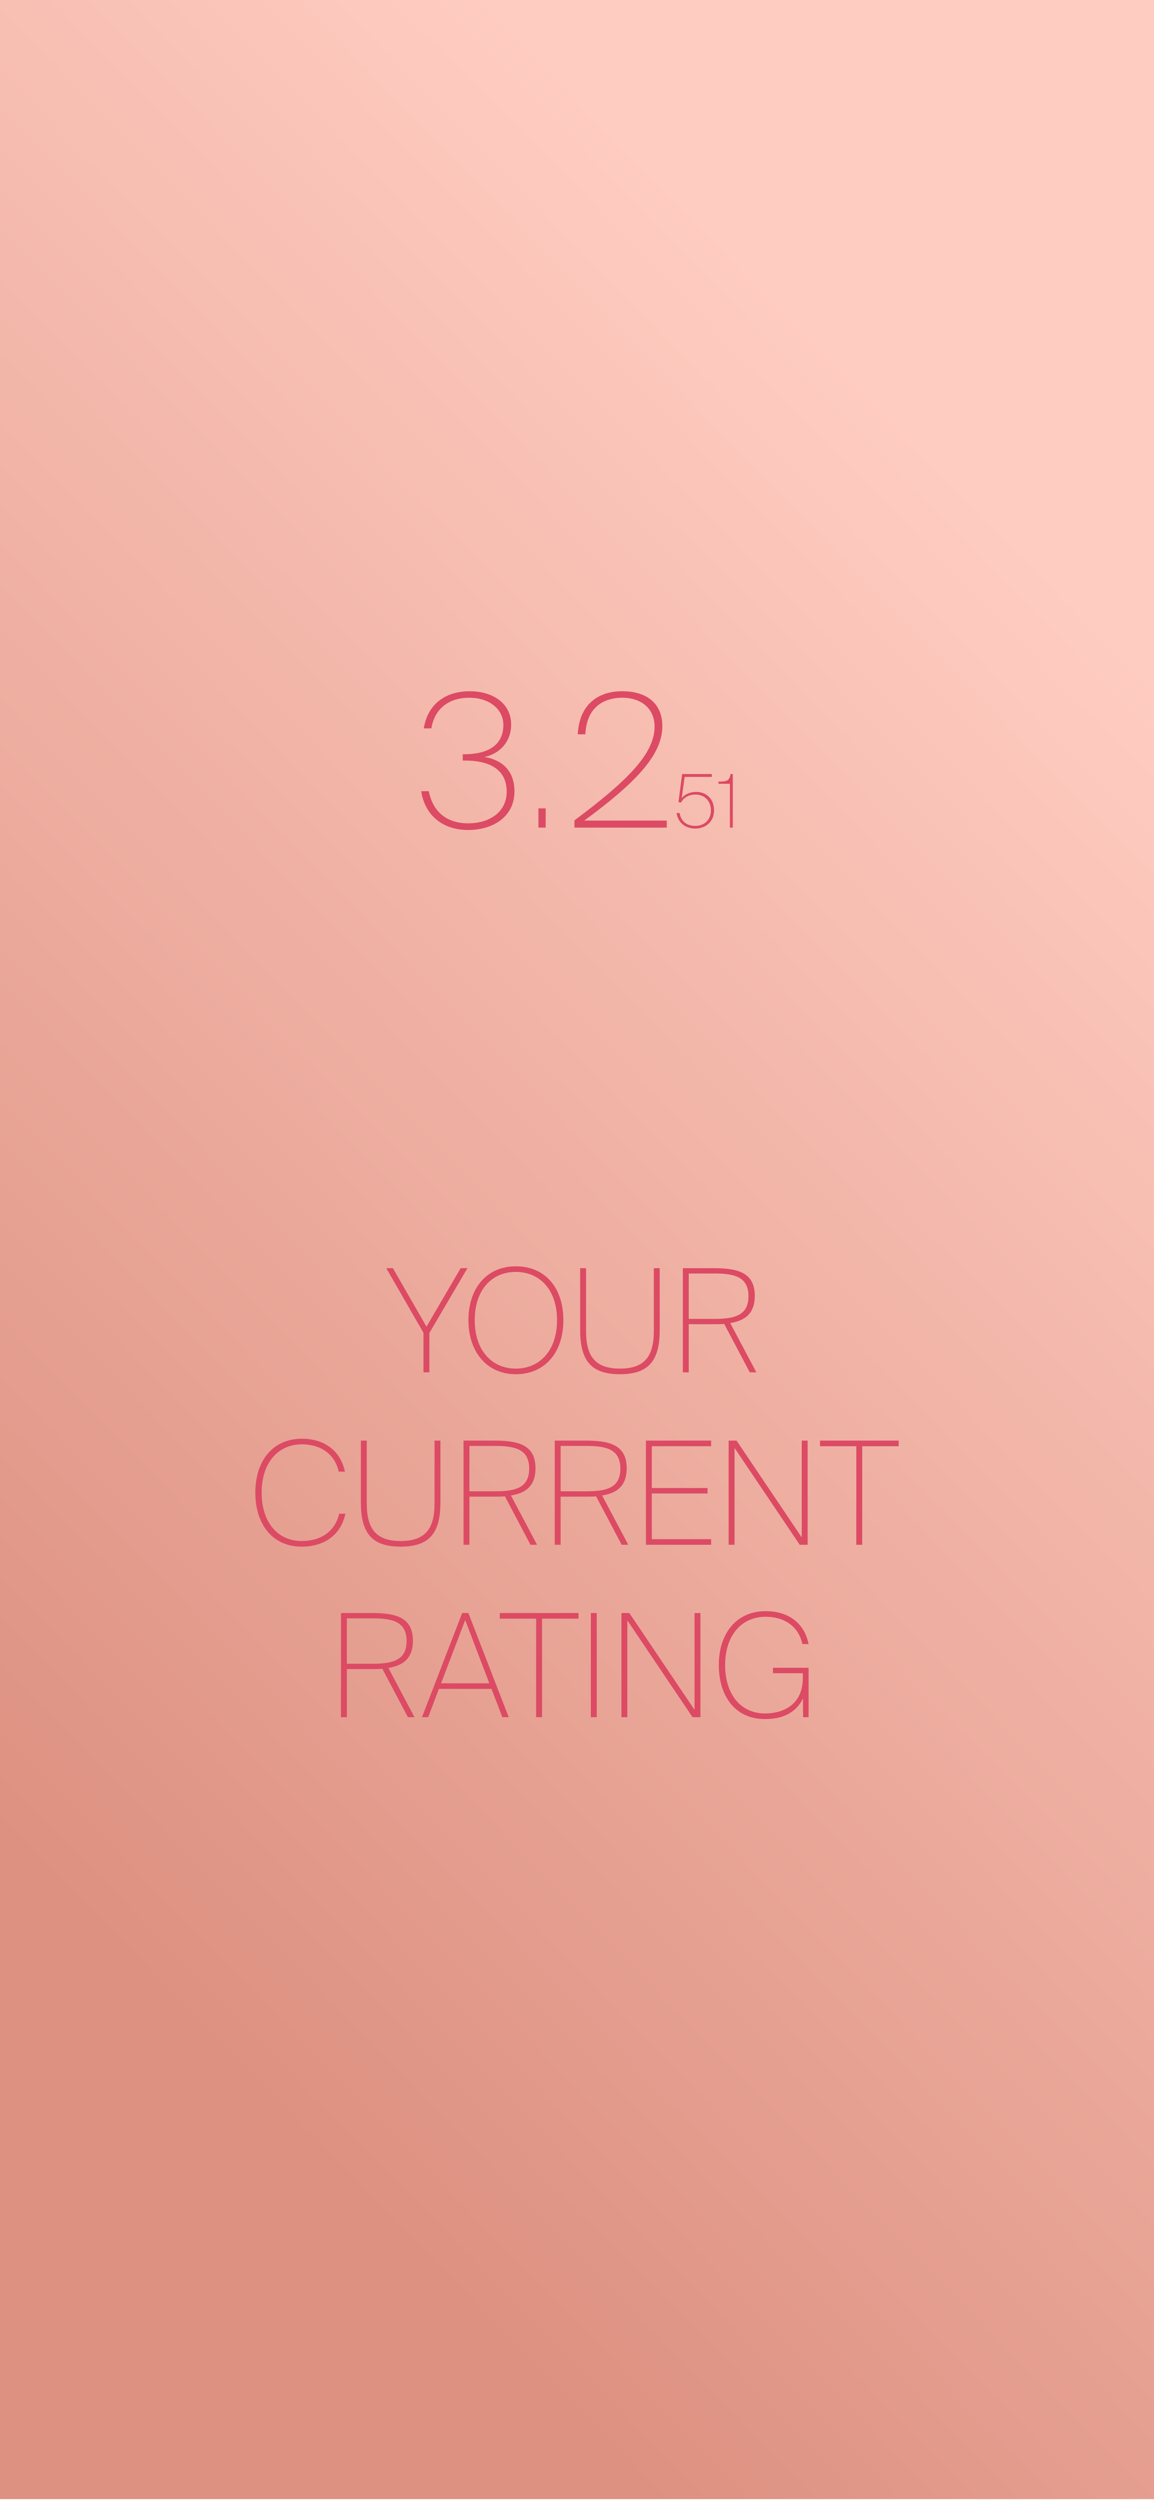 <?xml version="1.0" encoding="UTF-8"?>
<svg id="Layer_1" data-name="Layer 1" xmlns="http://www.w3.org/2000/svg" xmlns:xlink="http://www.w3.org/1999/xlink" viewBox="0 0 1125 2436">
  <defs>
    <style>
      .cls-1 {
        fill: url(#linear-gradient);
      }

      .cls-1, .cls-2 {
        stroke-width: 0px;
      }

      .cls-2 {
        fill: #dc4a64;
      }
    </style>
    <linearGradient id="linear-gradient" x1="1129.57" y1="661.76" x2="-11.14" y2="1775.66" gradientUnits="userSpaceOnUse">
      <stop offset="0" stop-color="#ffccc1"/>
      <stop offset="1" stop-color="#dd9181"/>
    </linearGradient>
  </defs>
  <rect class="cls-1" y="-4" width="1125" height="2439"/>
  <g>
    <path class="cls-2" d="M415.78,1292.62l33.32-56.98h6.58l-37.1,63.14v38.36h-5.74v-38.5l-36.26-63h6.44l32.76,56.98Z"/>
    <path class="cls-2" d="M456.66,1286.32c0-30.8,17.5-52.5,46.2-52.5s46.34,21,46.34,52.5-18.06,52.64-46.34,52.64-46.2-21.84-46.2-52.64ZM543.04,1286.32c0-30.1-17.22-47.04-40.18-47.04s-40.04,16.94-40.04,47.04,17.22,47.18,40.04,47.18,40.18-17.08,40.18-47.18Z"/>
    <path class="cls-2" d="M565.58,1235.64h5.74v61.32c0,24.5,8.96,36.54,33.04,36.54s33.04-12.04,33.04-36.54v-61.32h5.74v60.34c0,30.52-11.48,42.98-38.78,42.98s-38.78-12.46-38.78-42.98v-60.34Z"/>
    <path class="cls-2" d="M695.78,1290.24h-24.36v46.9h-5.74v-101.5h30.24c23.24,0,39.9,4.2,39.9,27.02,0,17.08-9.38,24.08-23.94,26.46l25.48,48.02h-6.44l-24.92-47.18c-3.22.28-6.58.28-10.22.28ZM671.42,1285.06h24.22c19.18,0,34.02-2.52,34.02-22.12s-14.84-22.12-34.02-22.12h-24.22v44.24Z"/>
    <path class="cls-2" d="M294.12,1506.96c-29.12,0-45.22-22.54-45.22-52.64s16.24-52.5,45.5-52.5c21.56,0,37.52,11.48,41.86,32.06h-6.02c-4.2-18.2-18.62-26.6-35.98-26.6-23.38,0-39.2,18.2-39.2,47.04s15.68,47.18,39.06,47.18c19.46,0,32.76-10.08,36.54-26.6h6.02c-4.34,20.58-20.44,32.06-42.56,32.06Z"/>
    <path class="cls-2" d="M351.8,1403.64h5.74v61.32c0,24.5,8.96,36.54,33.04,36.54s33.04-12.04,33.04-36.54v-61.32h5.74v60.34c0,30.52-11.48,42.98-38.78,42.98s-38.78-12.46-38.78-42.98v-60.34Z"/>
    <path class="cls-2" d="M482,1458.24h-24.36v46.9h-5.74v-101.5h30.24c23.24,0,39.9,4.2,39.9,27.02,0,17.08-9.38,24.08-23.94,26.46l25.48,48.02h-6.44l-24.92-47.18c-3.22.28-6.58.28-10.22.28ZM457.64,1453.06h24.22c19.18,0,34.02-2.52,34.02-22.12s-14.84-22.12-34.02-22.12h-24.22v44.24Z"/>
    <path class="cls-2" d="M570.9,1458.24h-24.36v46.9h-5.74v-101.5h30.24c23.24,0,39.9,4.2,39.9,27.02,0,17.08-9.38,24.08-23.94,26.46l25.48,48.02h-6.44l-24.92-47.18c-3.22.28-6.58.28-10.22.28ZM546.54,1453.06h24.22c19.18,0,34.02-2.52,34.02-22.12s-14.84-22.12-34.02-22.12h-24.22v44.24Z"/>
    <path class="cls-2" d="M693.26,1403.64v5.46h-57.82v40.74h54.32v5.32h-54.32v44.52h57.82v5.46h-63.56v-101.5h63.56Z"/>
    <path class="cls-2" d="M716.08,1410.78v94.36h-5.74v-101.5h7.7l63.56,94.36v-94.36h5.74v101.5h-7.7l-63.56-94.36Z"/>
    <path class="cls-2" d="M799.38,1409.1v-5.46h76.72v5.46h-35.56v96.04h-5.74v-96.04h-35.42Z"/>
    <path class="cls-2" d="M362.51,1626.24h-24.36v46.9h-5.74v-101.5h30.24c23.24,0,39.9,4.2,39.9,27.02,0,17.08-9.38,24.08-23.94,26.46l25.48,48.02h-6.44l-24.92-47.18c-3.22.28-6.58.28-10.22.28ZM338.15,1621.06h24.22c19.18,0,34.02-2.52,34.02-22.12s-14.84-22.12-34.02-22.12h-24.22v44.24Z"/>
    <path class="cls-2" d="M456.59,1571.64l39.34,101.5h-6.16l-10.64-27.58h-51.24l-10.5,27.58h-6.02l39.2-101.5h6.02ZM477.03,1640.1l-23.52-61.6-23.52,61.6h47.04Z"/>
    <path class="cls-2" d="M487.25,1577.1v-5.46h76.72v5.46h-35.56v96.04h-5.74v-96.04h-35.42Z"/>
    <path class="cls-2" d="M576.01,1673.14v-101.5h5.74v101.5h-5.74Z"/>
    <path class="cls-2" d="M611.57,1578.78v94.36h-5.74v-101.5h7.7l63.56,94.36v-94.36h5.74v101.5h-7.7l-63.56-94.36Z"/>
    <path class="cls-2" d="M782.23,1601.88c-4.06-18.34-18.76-26.6-35.84-26.6-23.52,0-39.48,18.2-39.48,47.04s15.4,47.18,38.92,47.18c17.5,0,36.82-8.4,36.82-34.58v-4.62h-29.12v-5.32h34.72v48.16h-5.32l-.14-18.34c-5.6,11.76-16.8,20.16-37.1,20.16-29.12,0-44.94-22.54-44.94-52.64s16.52-52.5,45.78-52.5c21.28,0,37.52,10.92,41.72,32.06h-6.02Z"/>
  </g>
  <g>
    <path class="cls-2" d="M453.1,741.02h-1.98v-6.12h1.26c26.46,0,38.34-11.16,38.34-28.44,0-15.84-14.04-26.64-33.3-26.64s-33.66,10.08-36.9,29.88h-7.38c3.6-22.5,19.8-36.18,44.82-36.18,22.86,0,40.32,12.06,40.32,32.4,0,17.46-11.7,28.62-26.1,31.68,16.56,2.52,29.34,12.78,29.34,33.48,0,24.84-21.06,37.62-45.18,37.62-25.56,0-42.3-15.12-45.72-37.8h7.38c4.32,21.6,19.08,31.32,38.34,31.32,21.06,0,37.62-11.16,37.62-30.78,0-21.6-16.38-30.42-40.86-30.42Z"/>
    <path class="cls-2" d="M524.92,787.64h7.02v18.72h-7.02v-18.72Z"/>
    <path class="cls-2" d="M569.55,799.52h80.46v6.84h-90v-7.02c51.12-38.16,78.12-64.8,78.12-91.26,0-19.08-14.58-28.26-31.5-28.26s-34.74,8.28-36,35.64h-7.38c1.44-28.44,19.08-41.94,43.38-41.94s39.06,12.24,39.06,34.02c0,28.44-27,55.98-76.14,91.98Z"/>
    <path class="cls-2" d="M678.02,774.17c-6.55,0-11.74,3.02-14.04,7.78l-2.59-.36,3.6-27.43h28.95v2.81h-26.5l-2.88,20.67c2.45-3.17,7.42-6.05,14.11-6.05,10.01,0,17.42,6.84,17.42,18s-8.35,17.71-18.22,17.71-16.92-5.83-18.29-15.12h2.95c1.51,8.71,7.63,12.53,15.34,12.53,8.35,0,15.19-5.54,15.19-15.12s-6.55-15.41-15.05-15.41Z"/>
    <path class="cls-2" d="M711.57,763.66h-11.16v-2.09c9.14,0,10.51-1.22,11.88-7.42h2.09v52.2h-2.81v-42.7Z"/>
  </g>
</svg>